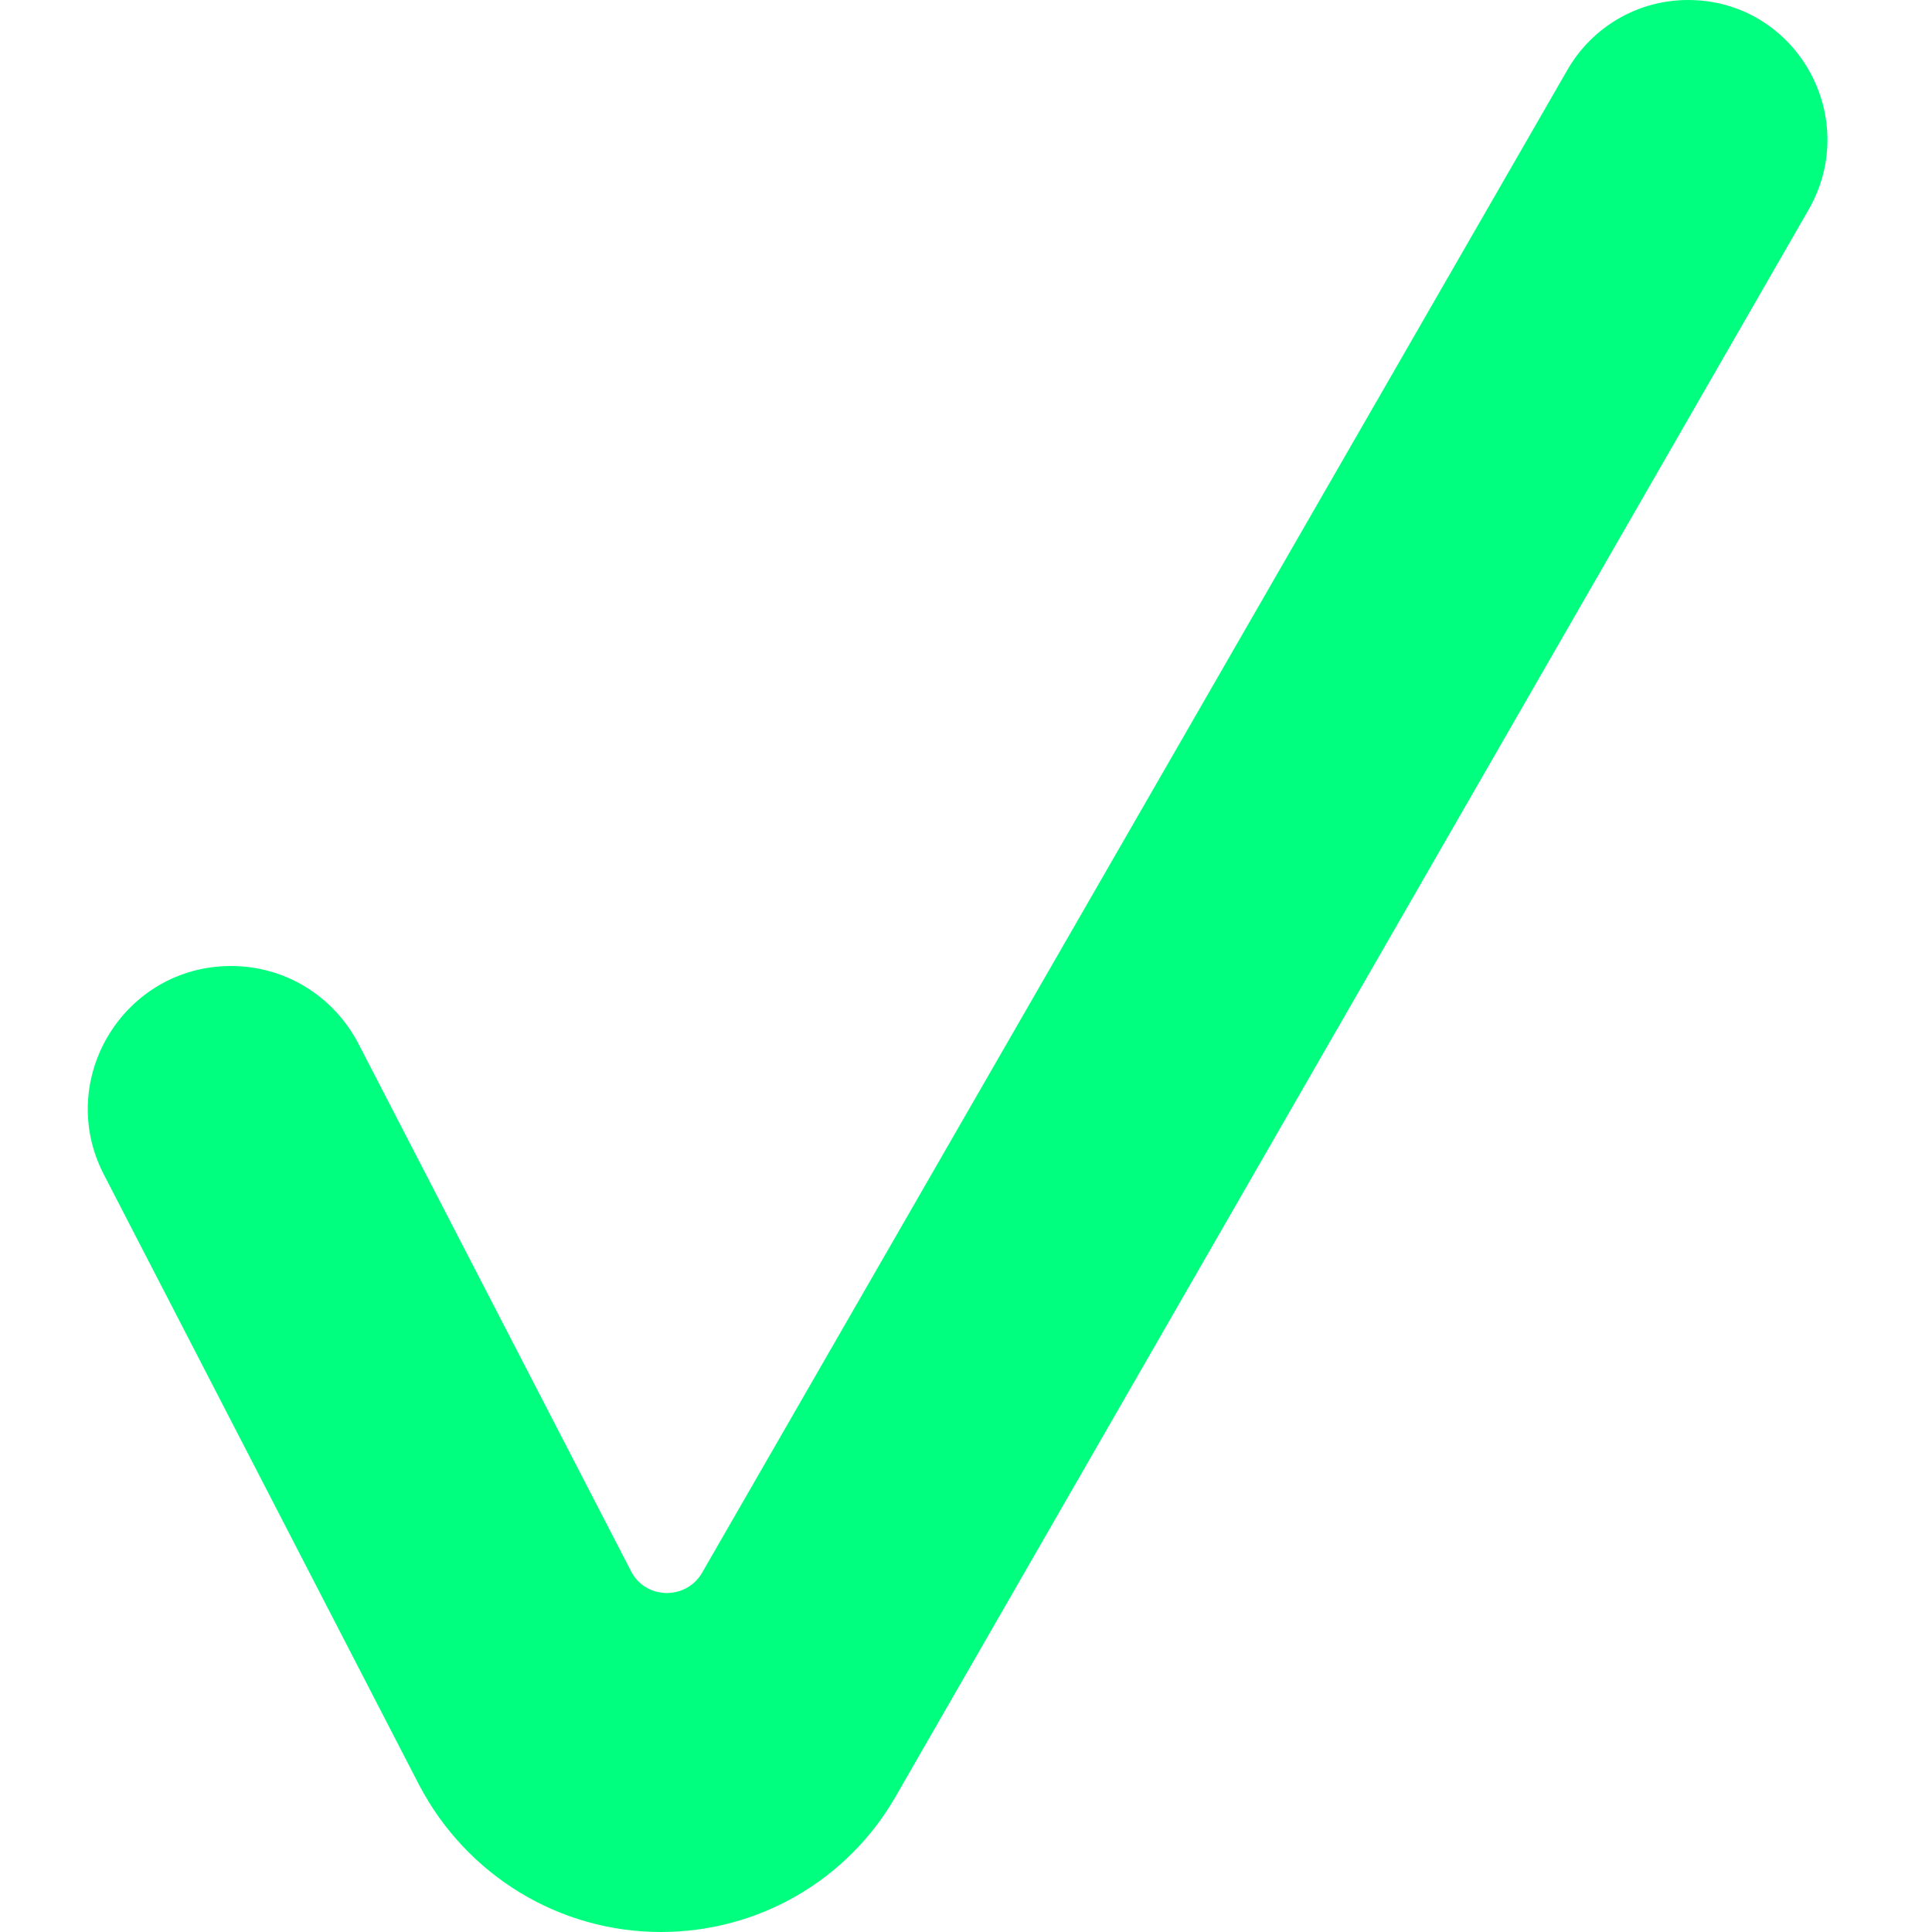 <?xml version="1.0" encoding="utf-8"?>
<!-- Generator: Adobe Illustrator 25.0.0, SVG Export Plug-In . SVG Version: 6.00 Build 0)  -->
<svg version="1.1" id="Layer_1" xmlns="http://www.w3.org/2000/svg" xmlns:xlink="http://www.w3.org/1999/xlink" x="0px" y="0px"
	 viewBox="0 0 240 240" style="enable-background:new 0 0 240 240;" xml:space="preserve">
<style type="text/css">
	.st0{fill:#00FF7F;}
</style>
<path class="st0" d="M224.7,26c6.6-11.6-1.7-26-15-26c-6.2,0-11.9,3.3-15,8.7L87.2,195.4c-2,3.4-7,3.3-8.8-0.2l-33.9-65.6
	c-3.1-5.9-9.1-9.6-15.8-9.6c-13.3,0-21.9,14.1-15.8,25.9l39.2,75.9C58,233,69.5,240,82.1,240c12.1,0,23.2-6.4,29.2-16.9L224.7,26z"
	/>
</svg>

